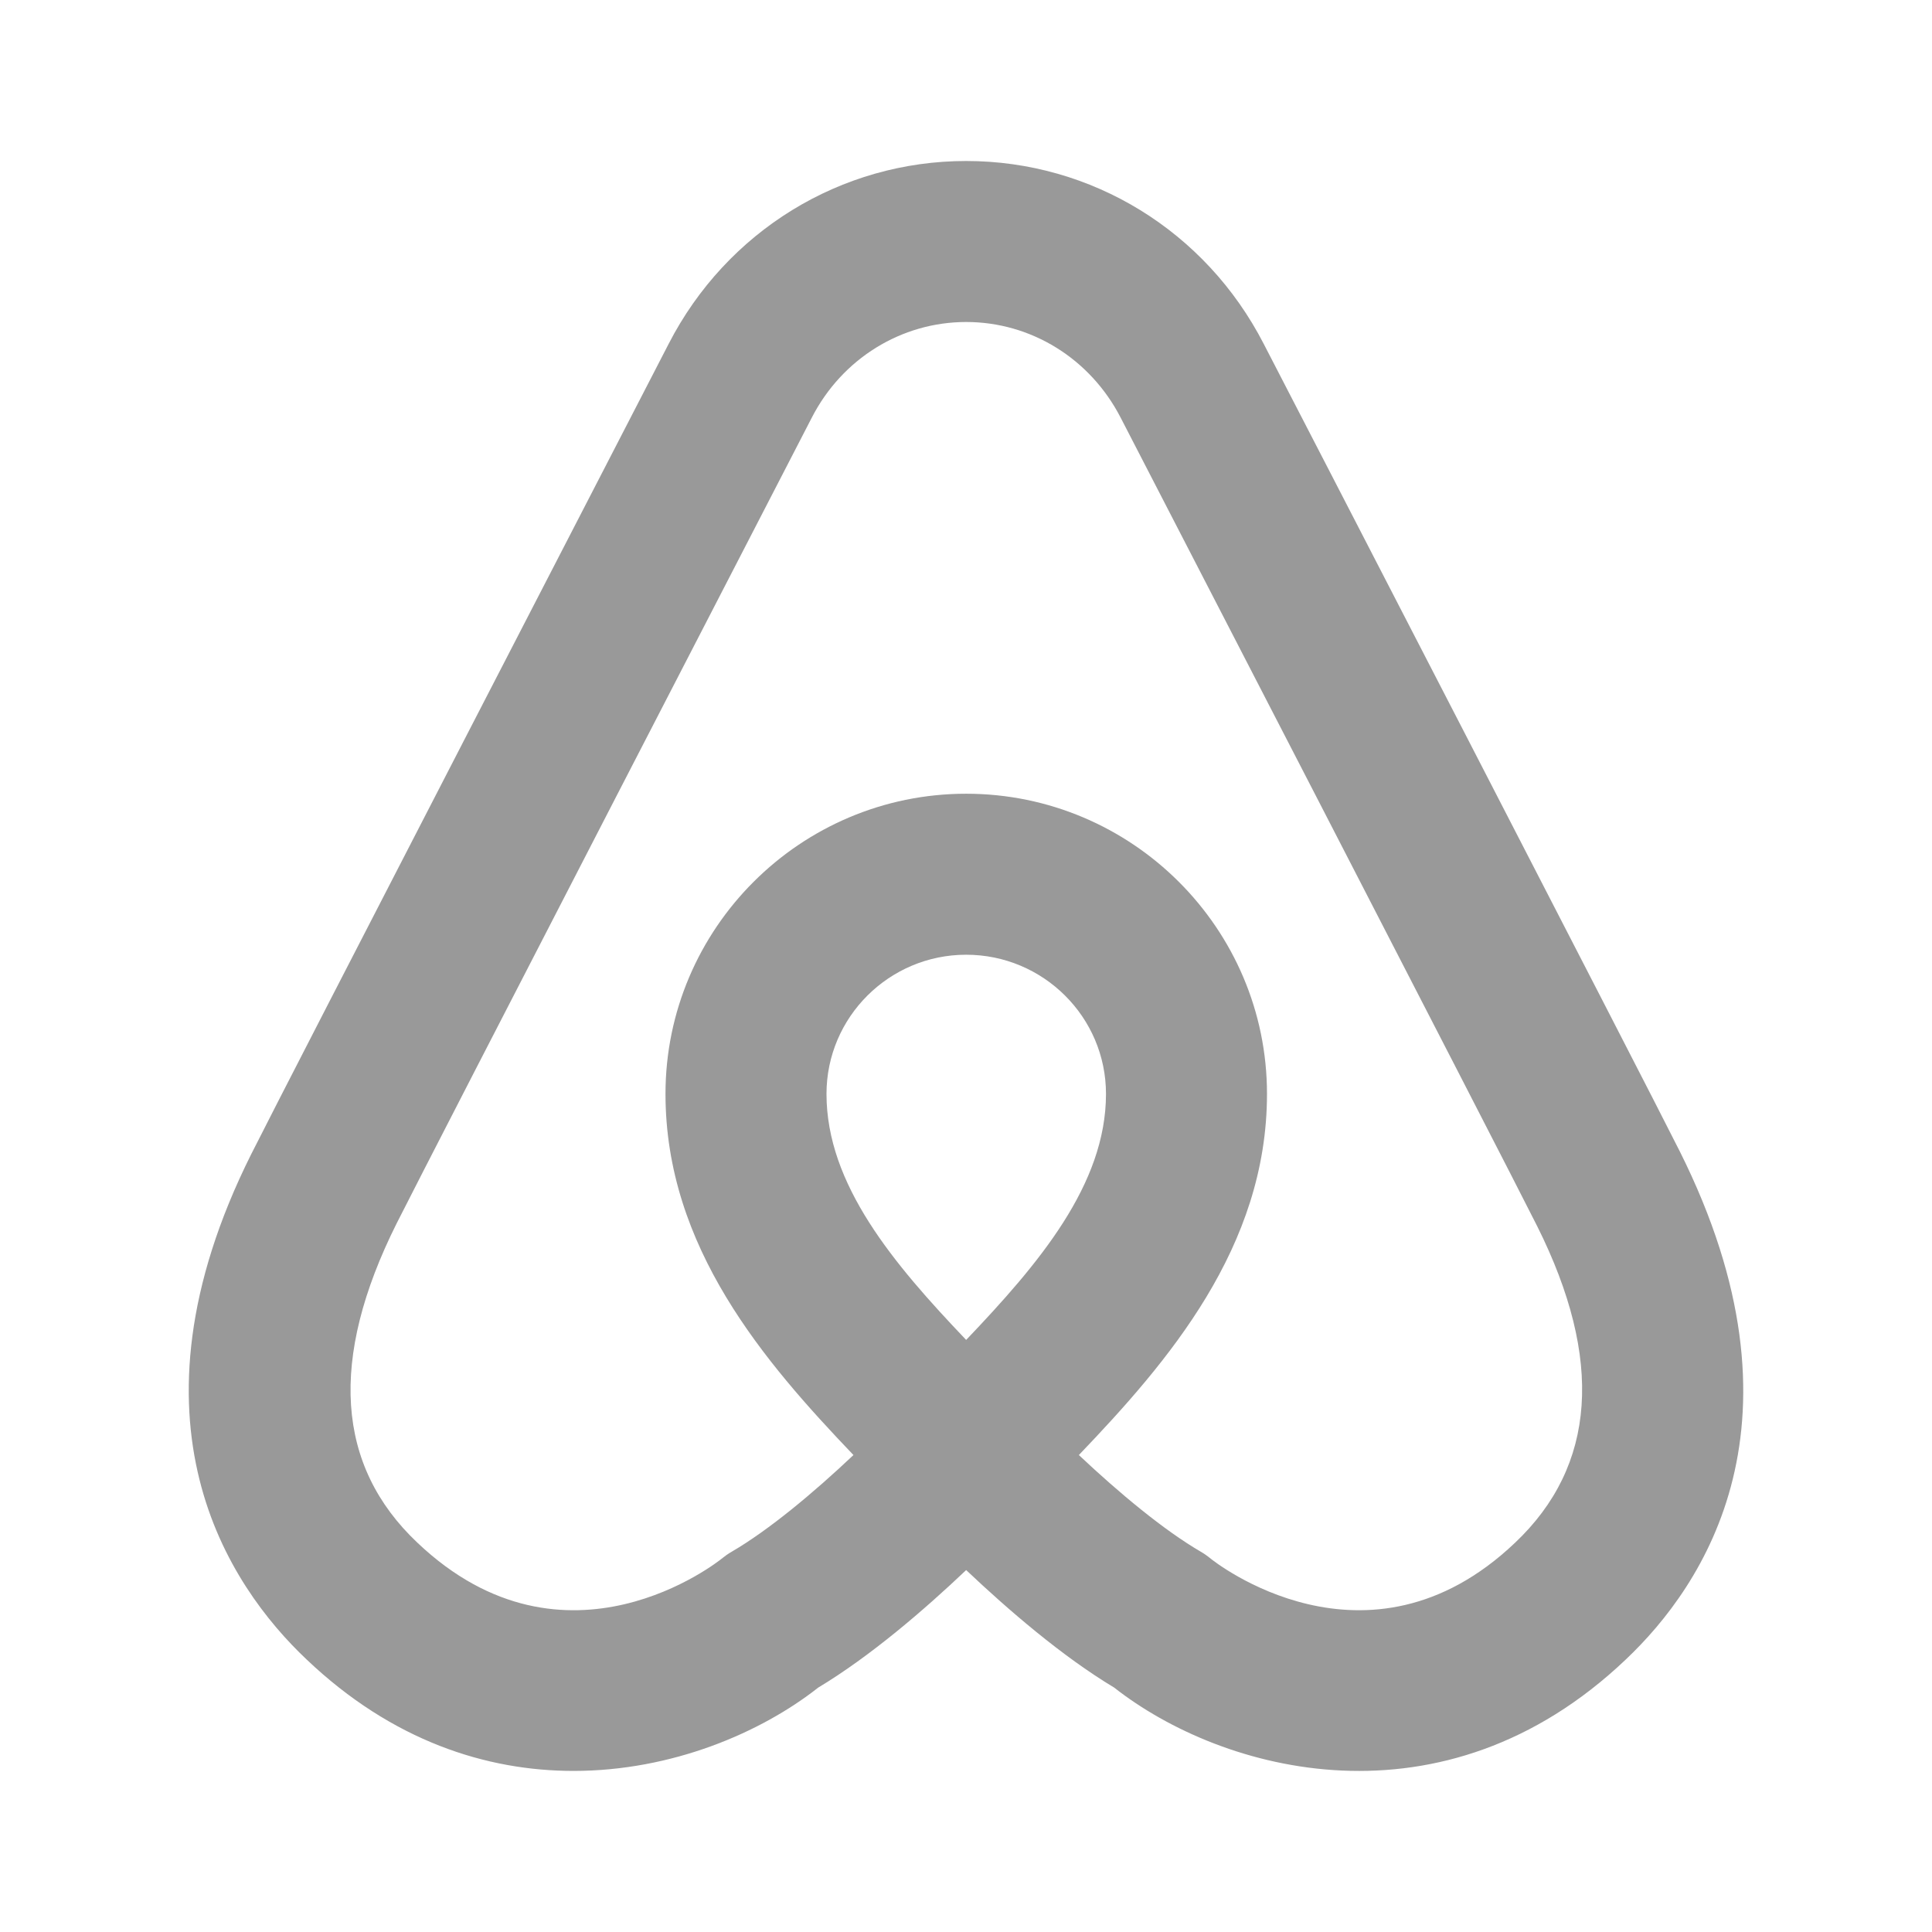 <svg width="24" height="24" viewBox="0 0 24 24" fill="none" xmlns="http://www.w3.org/2000/svg">
<path opacity="0.4" fill-rule="evenodd" clip-rule="evenodd" d="M12.002 11.86C11.046 11.86 10.267 12.635 10.267 13.589C10.267 14.716 11.102 15.701 12.002 16.645C12.902 15.701 13.739 14.716 13.739 13.589C13.739 12.635 12.96 11.86 12.002 11.86ZM12.002 4C11.197 4 10.461 4.455 10.085 5.187C10.037 5.28 5.341 14.372 4.927 15.198C4.083 16.886 4.175 18.209 5.184 19.163C7.03 20.917 8.94 19.382 8.959 19.367C9.001 19.333 9.045 19.301 9.091 19.275C9.549 19.008 10.104 18.546 10.602 18.075C9.497 16.919 8.267 15.494 8.267 13.589C8.267 11.533 9.943 9.86 12.002 9.86C14.062 9.86 15.739 11.533 15.739 13.589C15.739 15.494 14.508 16.919 13.402 18.075C13.902 18.546 14.457 19.008 14.915 19.275C14.96 19.301 15.005 19.333 15.046 19.367C15.066 19.383 16.98 20.915 18.82 19.165C19.831 18.209 19.922 16.886 19.096 15.233C18.665 14.372 13.969 5.28 13.921 5.188C13.543 4.455 12.809 4 12.002 4ZM7.125 21.999C6.044 21.999 4.874 21.628 3.808 20.614C2.839 19.698 1.459 17.662 3.12 14.339C3.558 13.464 8.114 4.645 8.307 4.27C9.028 2.87 10.444 2 12.002 2C13.562 2 14.977 2.87 15.698 4.271C15.892 4.645 20.448 13.464 20.866 14.301C22.547 17.662 21.166 19.698 20.195 20.616C17.927 22.773 15.184 22.019 13.841 20.964C13.191 20.574 12.521 19.995 12.002 19.504C11.485 19.995 10.813 20.574 10.164 20.964C9.453 21.524 8.346 21.999 7.125 21.999Z" fill="black"/>
</svg>